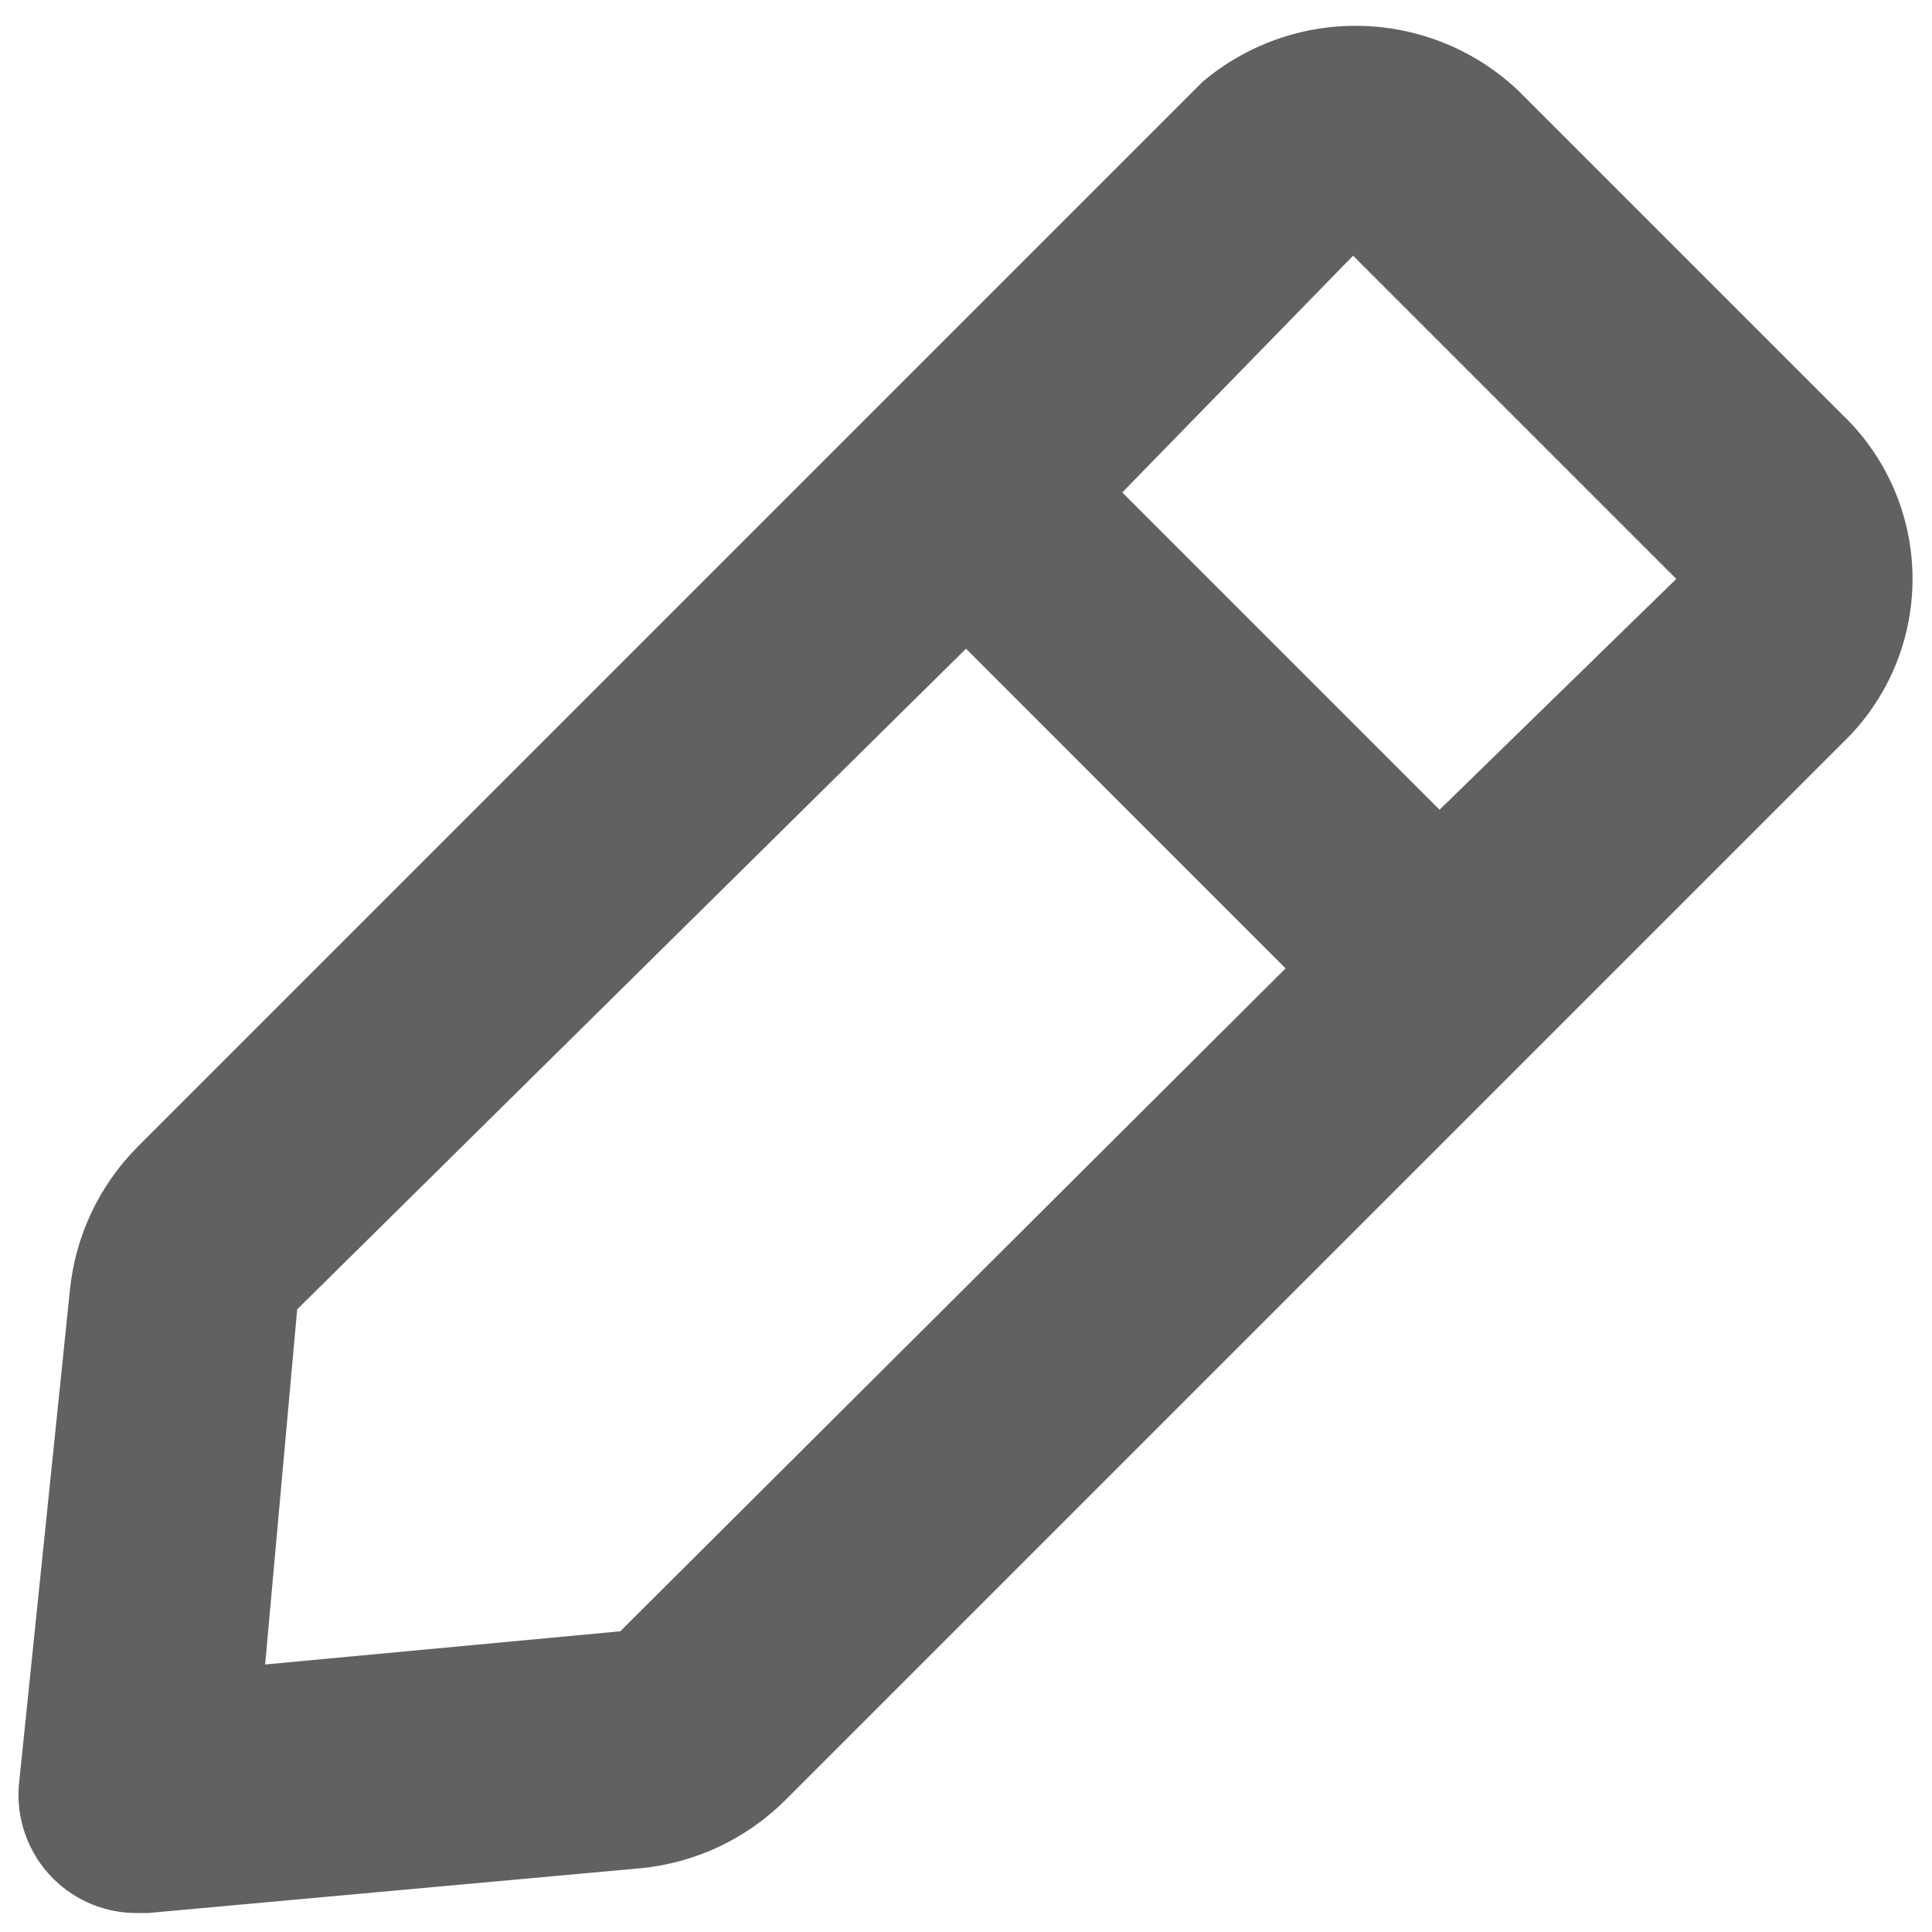 <svg width="17" height="17" viewBox="0 0 17 17" fill="none" xmlns="http://www.w3.org/2000/svg">
<path d="M16.208 3.646L13.354 0.792C12.982 0.442 12.493 0.241 11.983 0.228C11.472 0.214 10.974 0.389 10.583 0.719L1.208 10.094C0.872 10.433 0.662 10.878 0.615 11.354L0.167 15.698C0.153 15.851 0.172 16.004 0.225 16.148C0.277 16.292 0.36 16.423 0.469 16.531C0.566 16.628 0.682 16.704 0.808 16.756C0.935 16.808 1.071 16.834 1.208 16.833H1.302L5.646 16.438C6.122 16.39 6.567 16.18 6.906 15.844L16.281 6.469C16.645 6.084 16.842 5.571 16.828 5.042C16.814 4.513 16.592 4.011 16.208 3.646ZM5.458 14.354L2.333 14.646L2.615 11.521L8.5 5.708L11.312 8.521L5.458 14.354ZM12.667 7.125L9.875 4.333L11.906 2.25L14.75 5.094L12.667 7.125Z" fill="#606160"/>
</svg>
